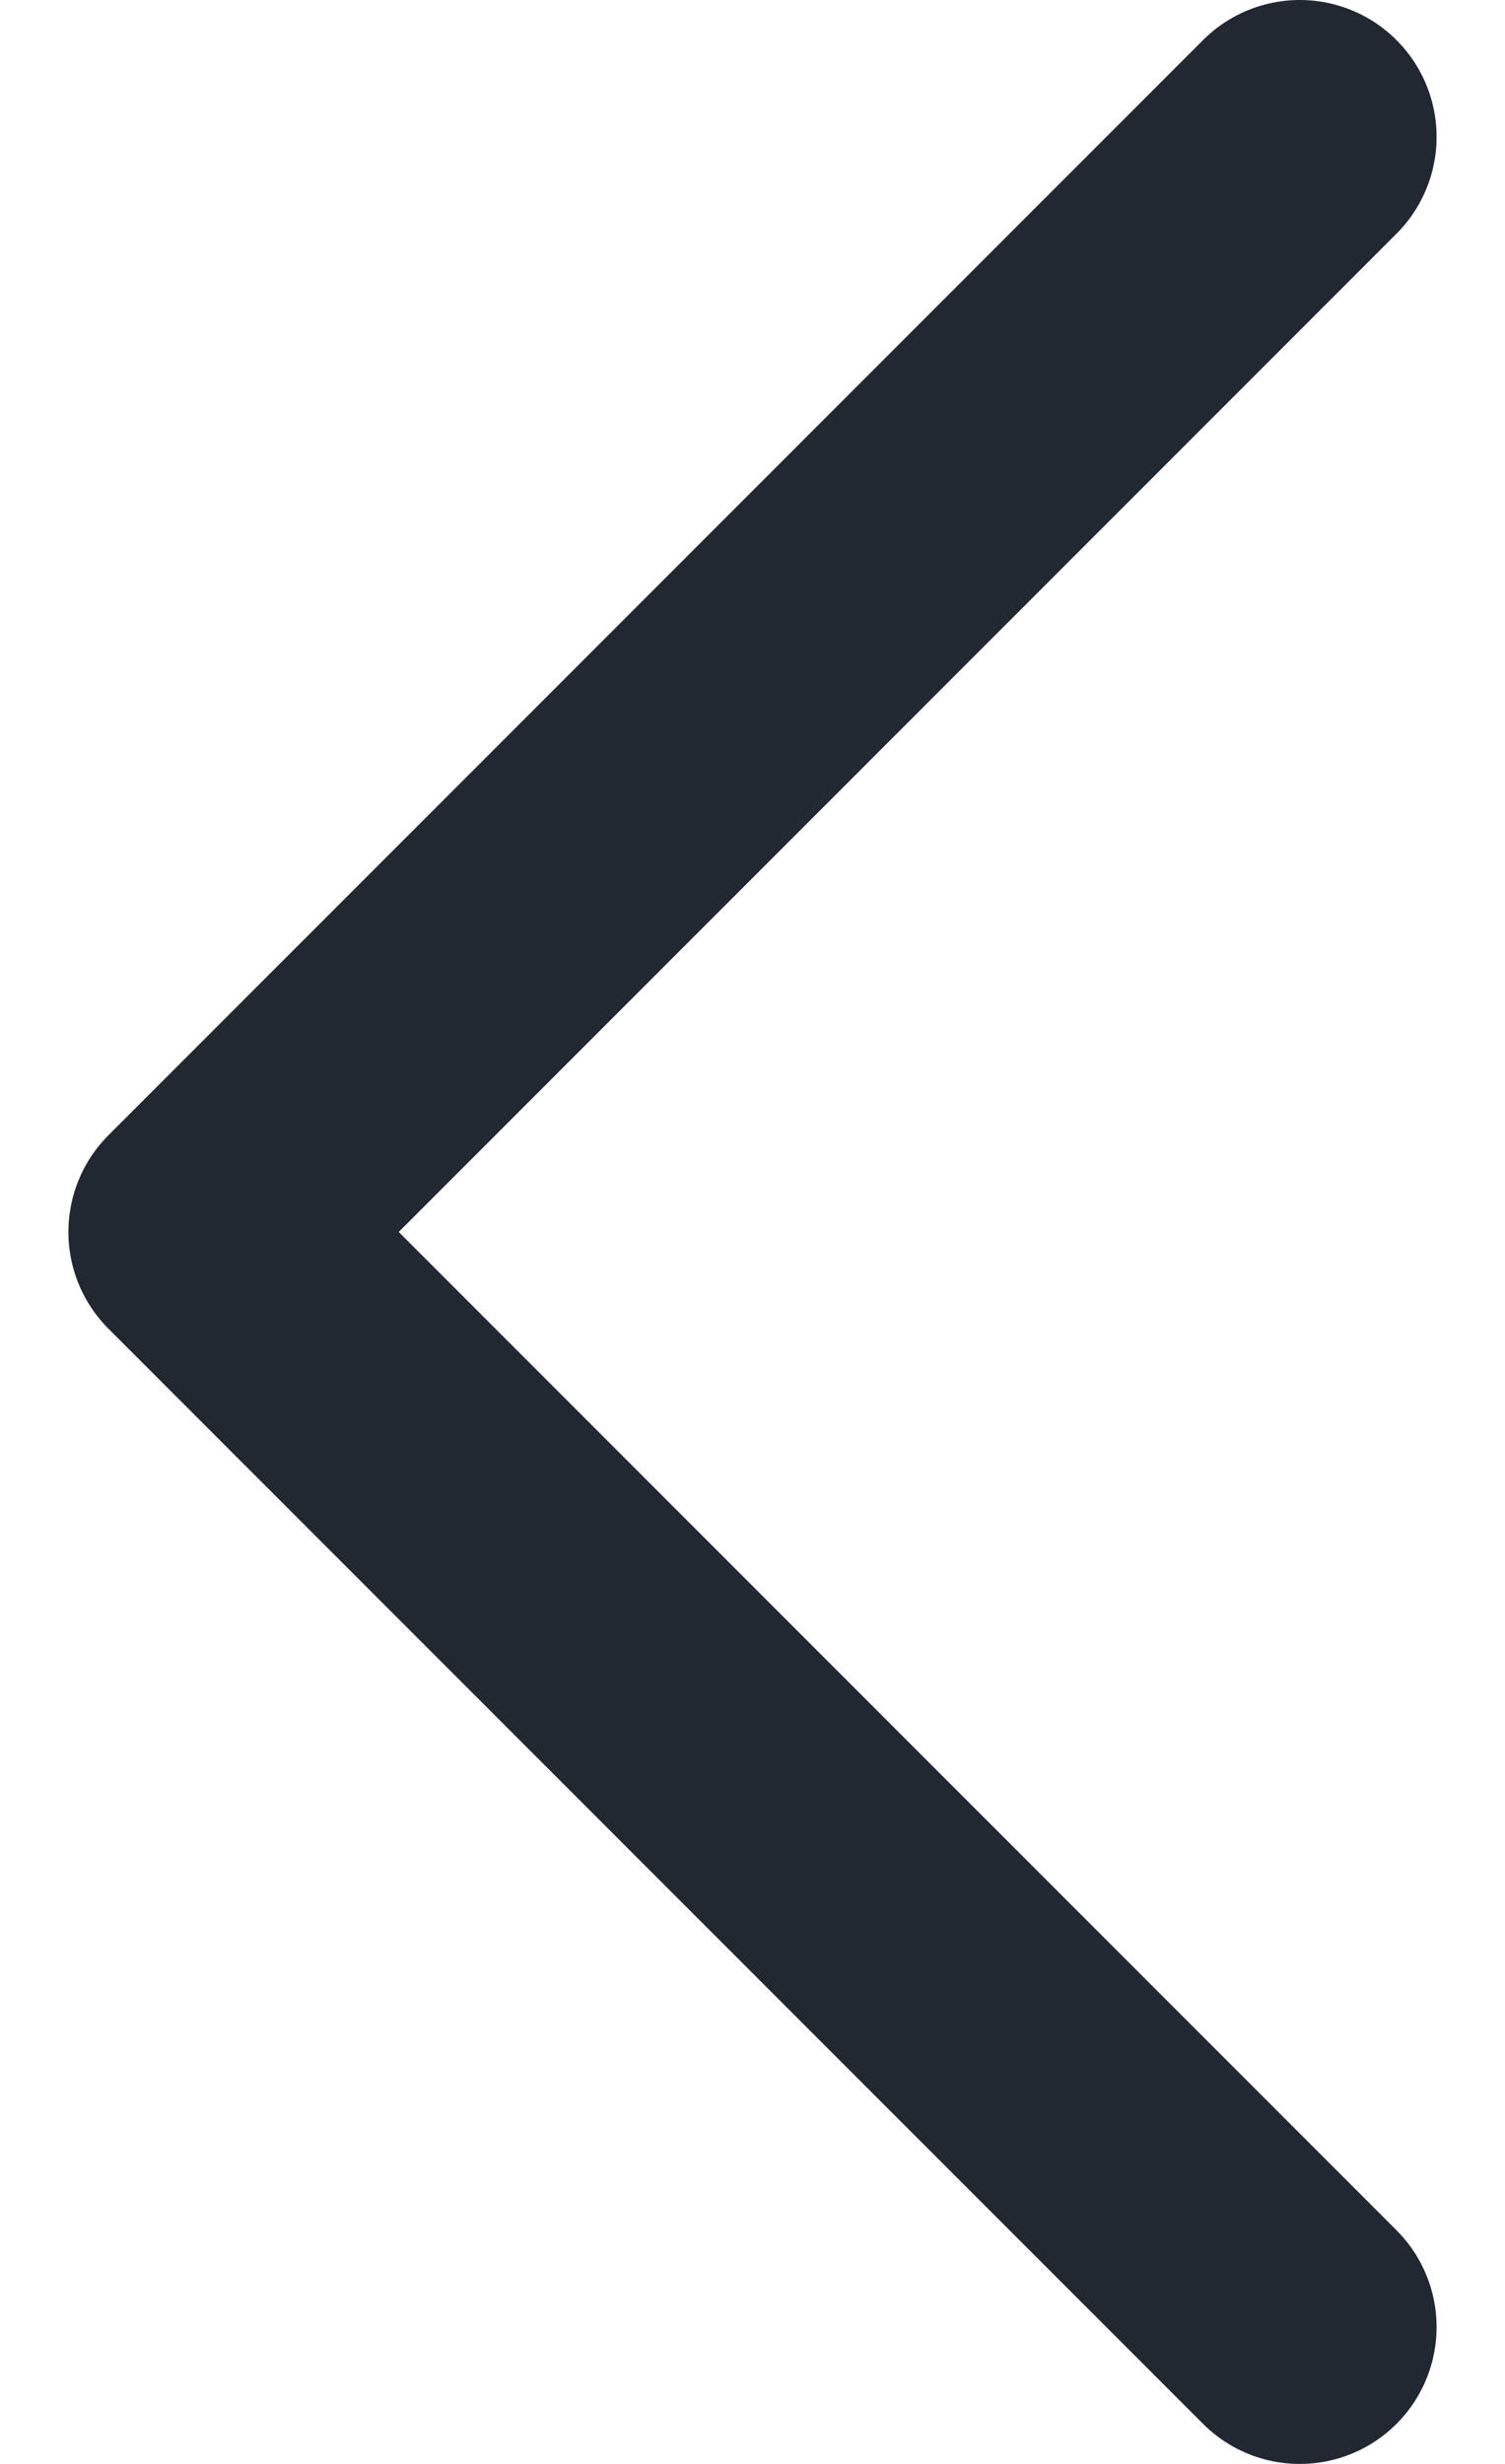 <svg width="11" height="18" viewBox="0 0 11 18" fill="none" xmlns="http://www.w3.org/2000/svg">
<path d="M9.5 1L1.5 9L9.5 17" stroke="#212832" stroke-width="2" stroke-linecap="round" stroke-linejoin="round"/>
</svg>
